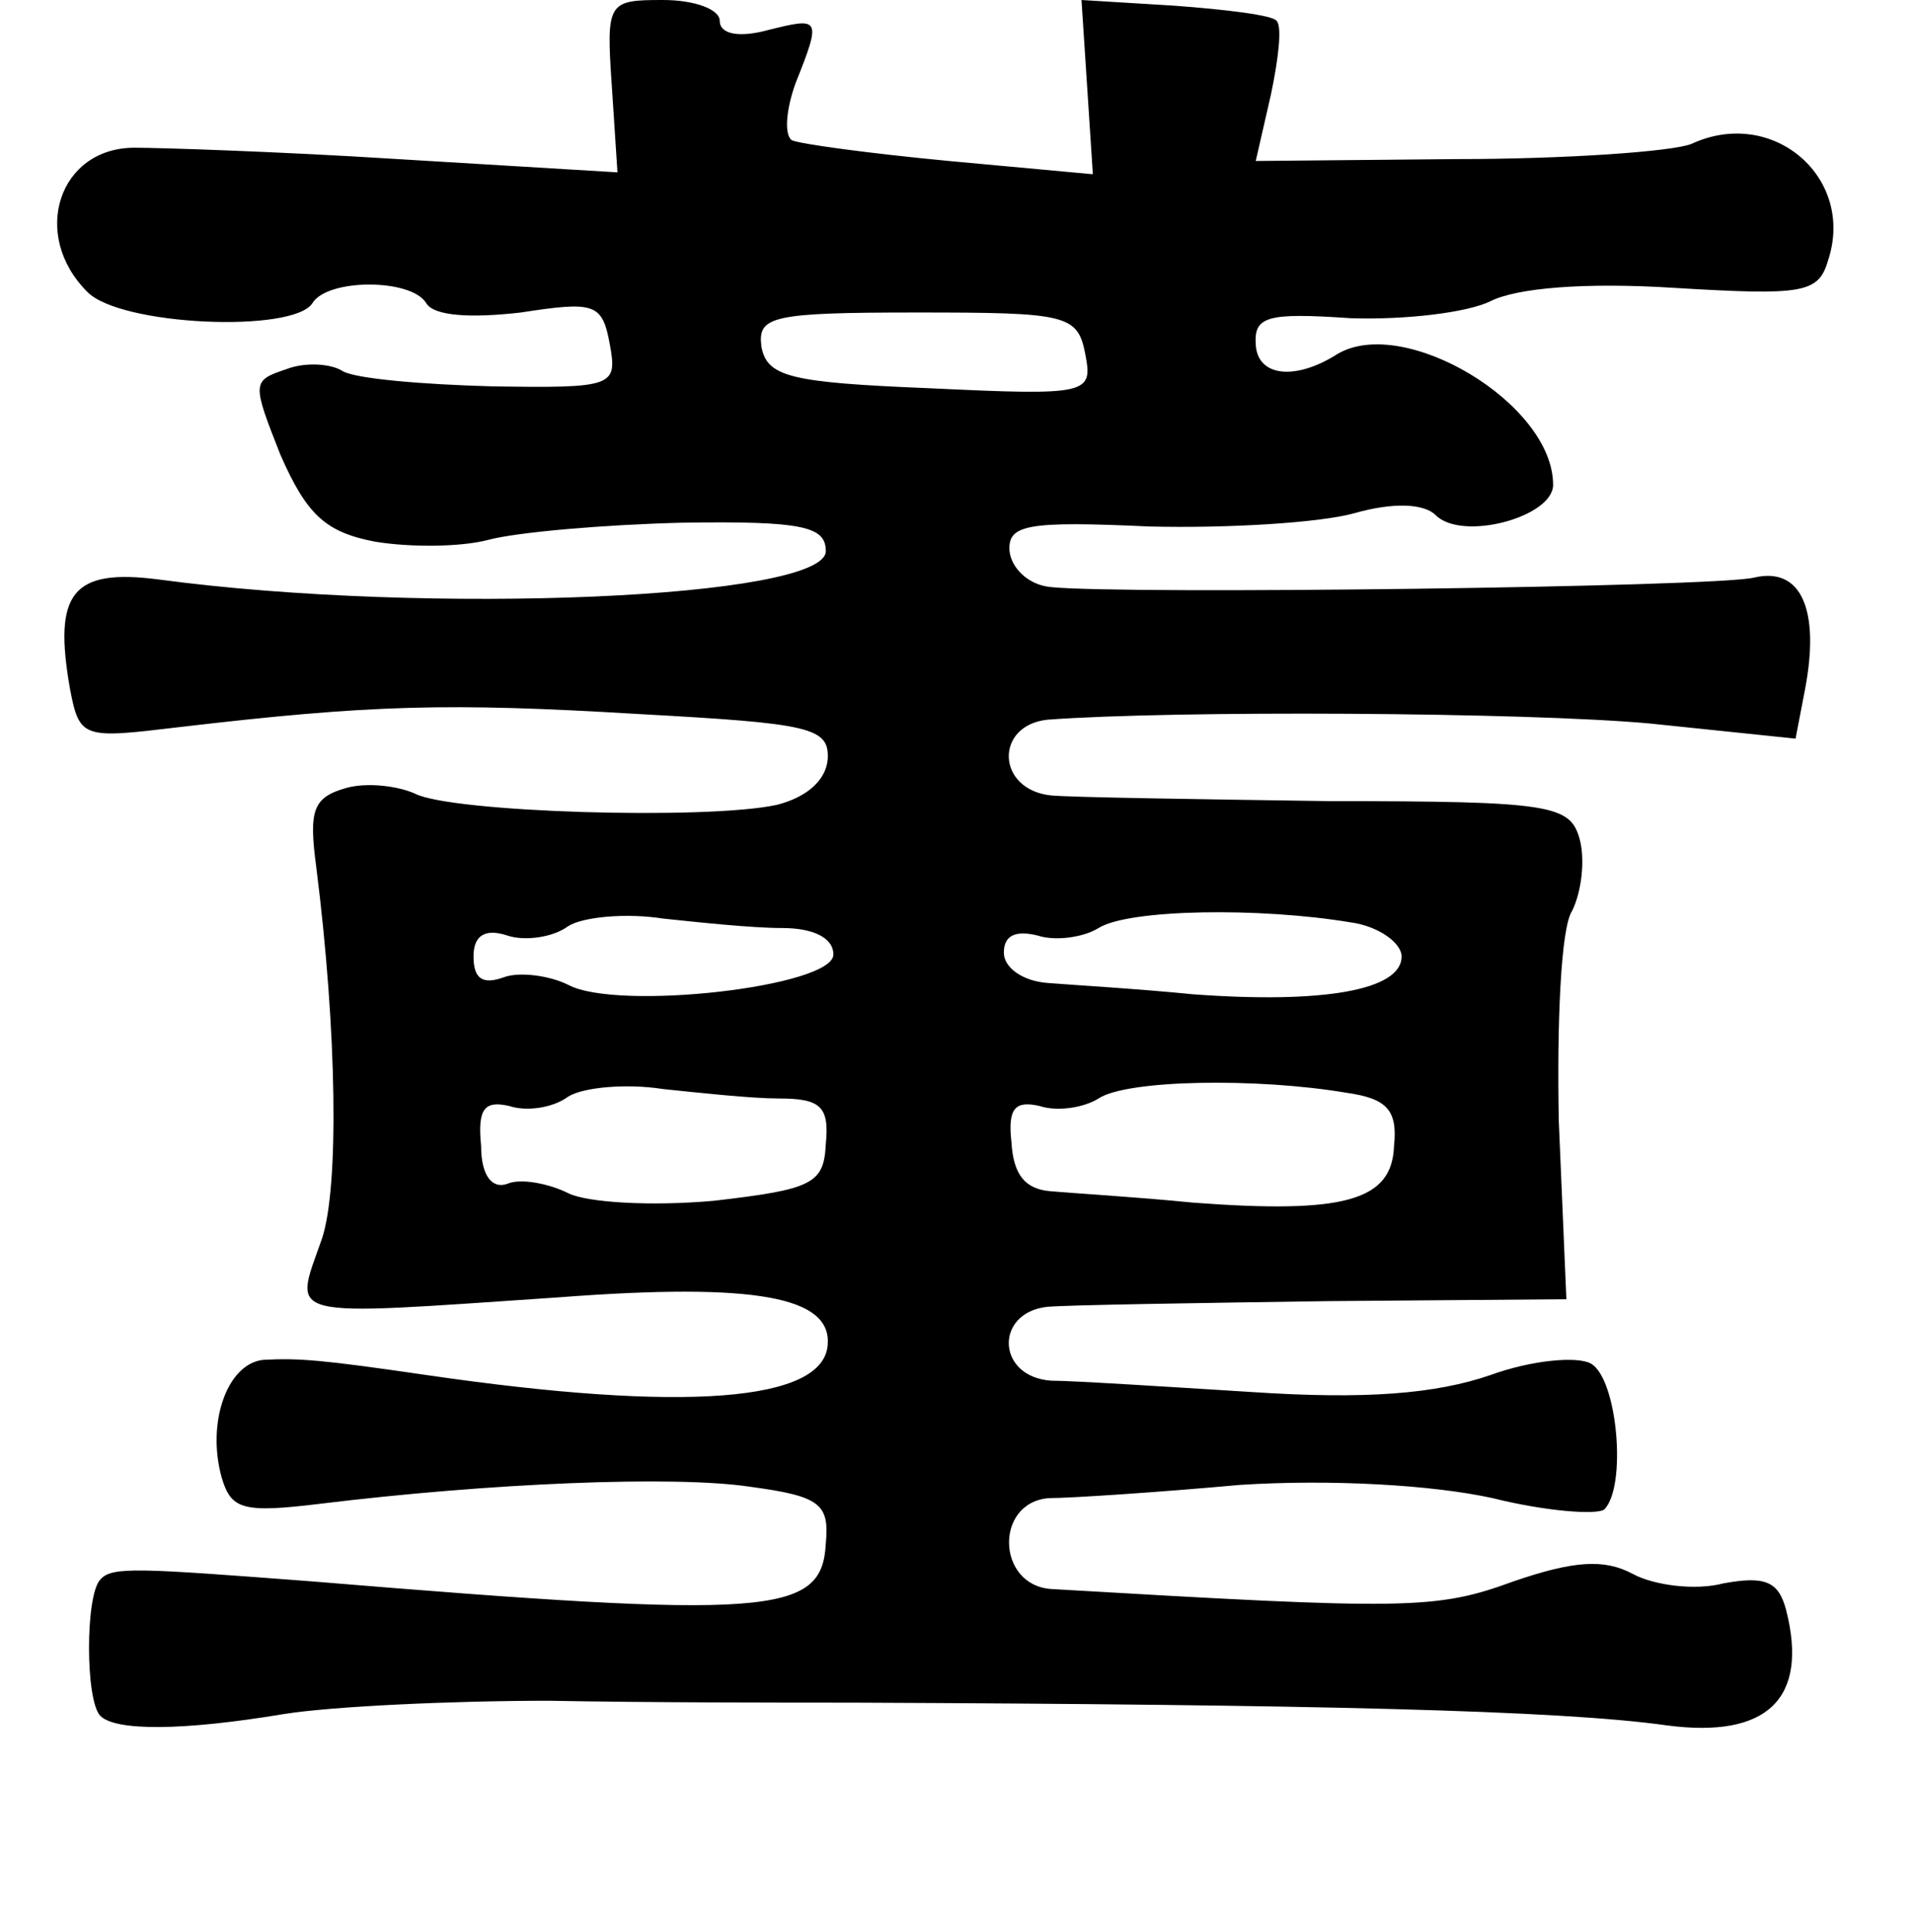 <?xml version="1.0" standalone="no"?>
<!DOCTYPE svg PUBLIC "-//W3C//DTD SVG 20010904//EN"
 "http://www.w3.org/TR/2001/REC-SVG-20010904/DTD/svg10.dtd">
<svg version="1.0" xmlns="http://www.w3.org/2000/svg"
 width="101pt" height="102pt" viewBox="0 0 101 102"
 preserveAspectRatio="xMidYMid meet">
<g transform="translate(0,102) scale(0.1,-0.1)"
fill="#000000" stroke="none">
<path d="M323 975 l3 -46 -116 7 c-63 4 -126 6 -139 6 -40 0 -55 -46 -25 -76
17 -18 109 -22 119 -6 8 13 52 13 60 0 4 -7 24 -8 50 -5 39 6 43 5 47 -17 4
-22 2 -23 -62 -22 -37 1 -72 4 -79 8 -6 4 -20 5 -30 1 -18 -6 -18 -7 -3 -45
14 -32 24 -41 50 -46 18 -3 45 -3 60 1 15 4 61 8 102 9 64 1 76 -2 76 -15 0
-25 -210 -34 -352 -15 -46 6 -56 -7 -47 -58 5 -26 7 -26 57 -20 102 12 143 13
243 7 91 -5 101 -7 100 -24 -1 -11 -11 -20 -27 -24 -37 -8 -172 -4 -191 6 -9
4 -25 6 -36 3 -18 -5 -20 -12 -16 -42 11 -87 12 -169 3 -196 -15 -43 -23 -41
125 -31 105 8 144 0 142 -25 -2 -30 -75 -36 -212 -16 -55 8 -67 9 -86 8 -19
-2 -30 -33 -22 -62 5 -17 11 -19 52 -14 90 11 187 15 227 9 37 -5 42 -9 40
-30 -2 -38 -29 -40 -271 -20 -92 7 -106 8 -112 1 -8 -8 -8 -64 0 -72 8 -8 43
-8 97 1 25 4 88 7 140 7 52 -1 124 -1 160 -1 244 -1 373 -4 430 -12 53 -7 75
14 63 61 -4 15 -11 18 -33 14 -15 -4 -37 -1 -48 5 -15 8 -31 7 -63 -4 -41 -15
-56 -15 -244 -4 -29 2 -30 46 -1 48 11 0 57 3 101 7 48 3 101 0 133 -7 28 -7
55 -9 59 -6 12 12 7 69 -7 77 -7 4 -31 2 -53 -6 -29 -10 -66 -13 -126 -9 -48
3 -95 6 -106 6 -29 2 -30 36 -2 39 12 1 79 2 148 3 l126 1 -4 94 c-1 51 1 102
7 111 5 10 7 27 4 38 -5 18 -15 20 -132 20 -70 1 -136 2 -147 3 -29 3 -30 37
-2 40 67 5 252 4 318 -2 l77 -8 5 26 c8 42 -2 65 -27 59 -21 -5 -332 -9 -371
-5 -12 1 -21 10 -22 19 -1 14 9 16 74 13 42 -1 90 2 108 7 21 6 37 5 43 -1 14
-14 62 -1 62 16 0 43 -79 90 -114 69 -22 -14 -42 -12 -43 5 -1 15 6 17 50 14
29 -1 62 3 74 9 14 7 50 10 97 7 67 -4 76 -3 81 14 15 44 -29 82 -72 62 -10
-4 -66 -8 -124 -8 l-106 -1 8 35 c4 19 6 36 3 39 -2 3 -27 6 -54 8 l-49 3 3
-46 3 -46 -76 7 c-42 4 -79 9 -83 11 -4 3 -3 16 2 30 14 35 13 35 -15 28 -15
-4 -25 -2 -25 5 0 6 -13 11 -30 11 -29 0 -30 -1 -27 -45z m250 -142 c4 -21 2
-22 -82 -18 -74 3 -86 6 -89 22 -2 16 5 18 82 18 79 0 85 -1 89 -22z m-160
-303 c16 0 27 -5 27 -14 0 -17 -114 -30 -140 -16 -10 5 -26 7 -34 4 -11 -4
-16 -1 -16 11 0 11 6 15 18 11 9 -3 24 -1 32 5 8 5 31 7 50 4 19 -2 47 -5 63
-5z m300 3 c15 -2 27 -11 27 -18 0 -18 -42 -25 -110 -20 -30 3 -65 5 -77 6
-13 1 -23 8 -23 16 0 9 6 12 18 9 9 -3 24 -1 32 4 16 10 85 11 133 3z m-302
-93 c22 0 27 -4 25 -24 -1 -21 -7 -24 -59 -30 -33 -3 -67 -1 -77 4 -10 5 -25
8 -32 5 -8 -3 -14 4 -14 20 -2 20 2 24 15 21 9 -3 23 -1 31 5 8 5 31 7 50 4
19 -2 47 -5 61 -5z m300 3 c21 -3 27 -9 25 -28 -1 -29 -26 -36 -106 -30 -30 3
-64 5 -75 6 -14 1 -20 9 -21 26 -2 18 2 22 15 19 9 -3 23 -1 31 4 15 10 84 11
131 3z"/>
</g>
</svg>
